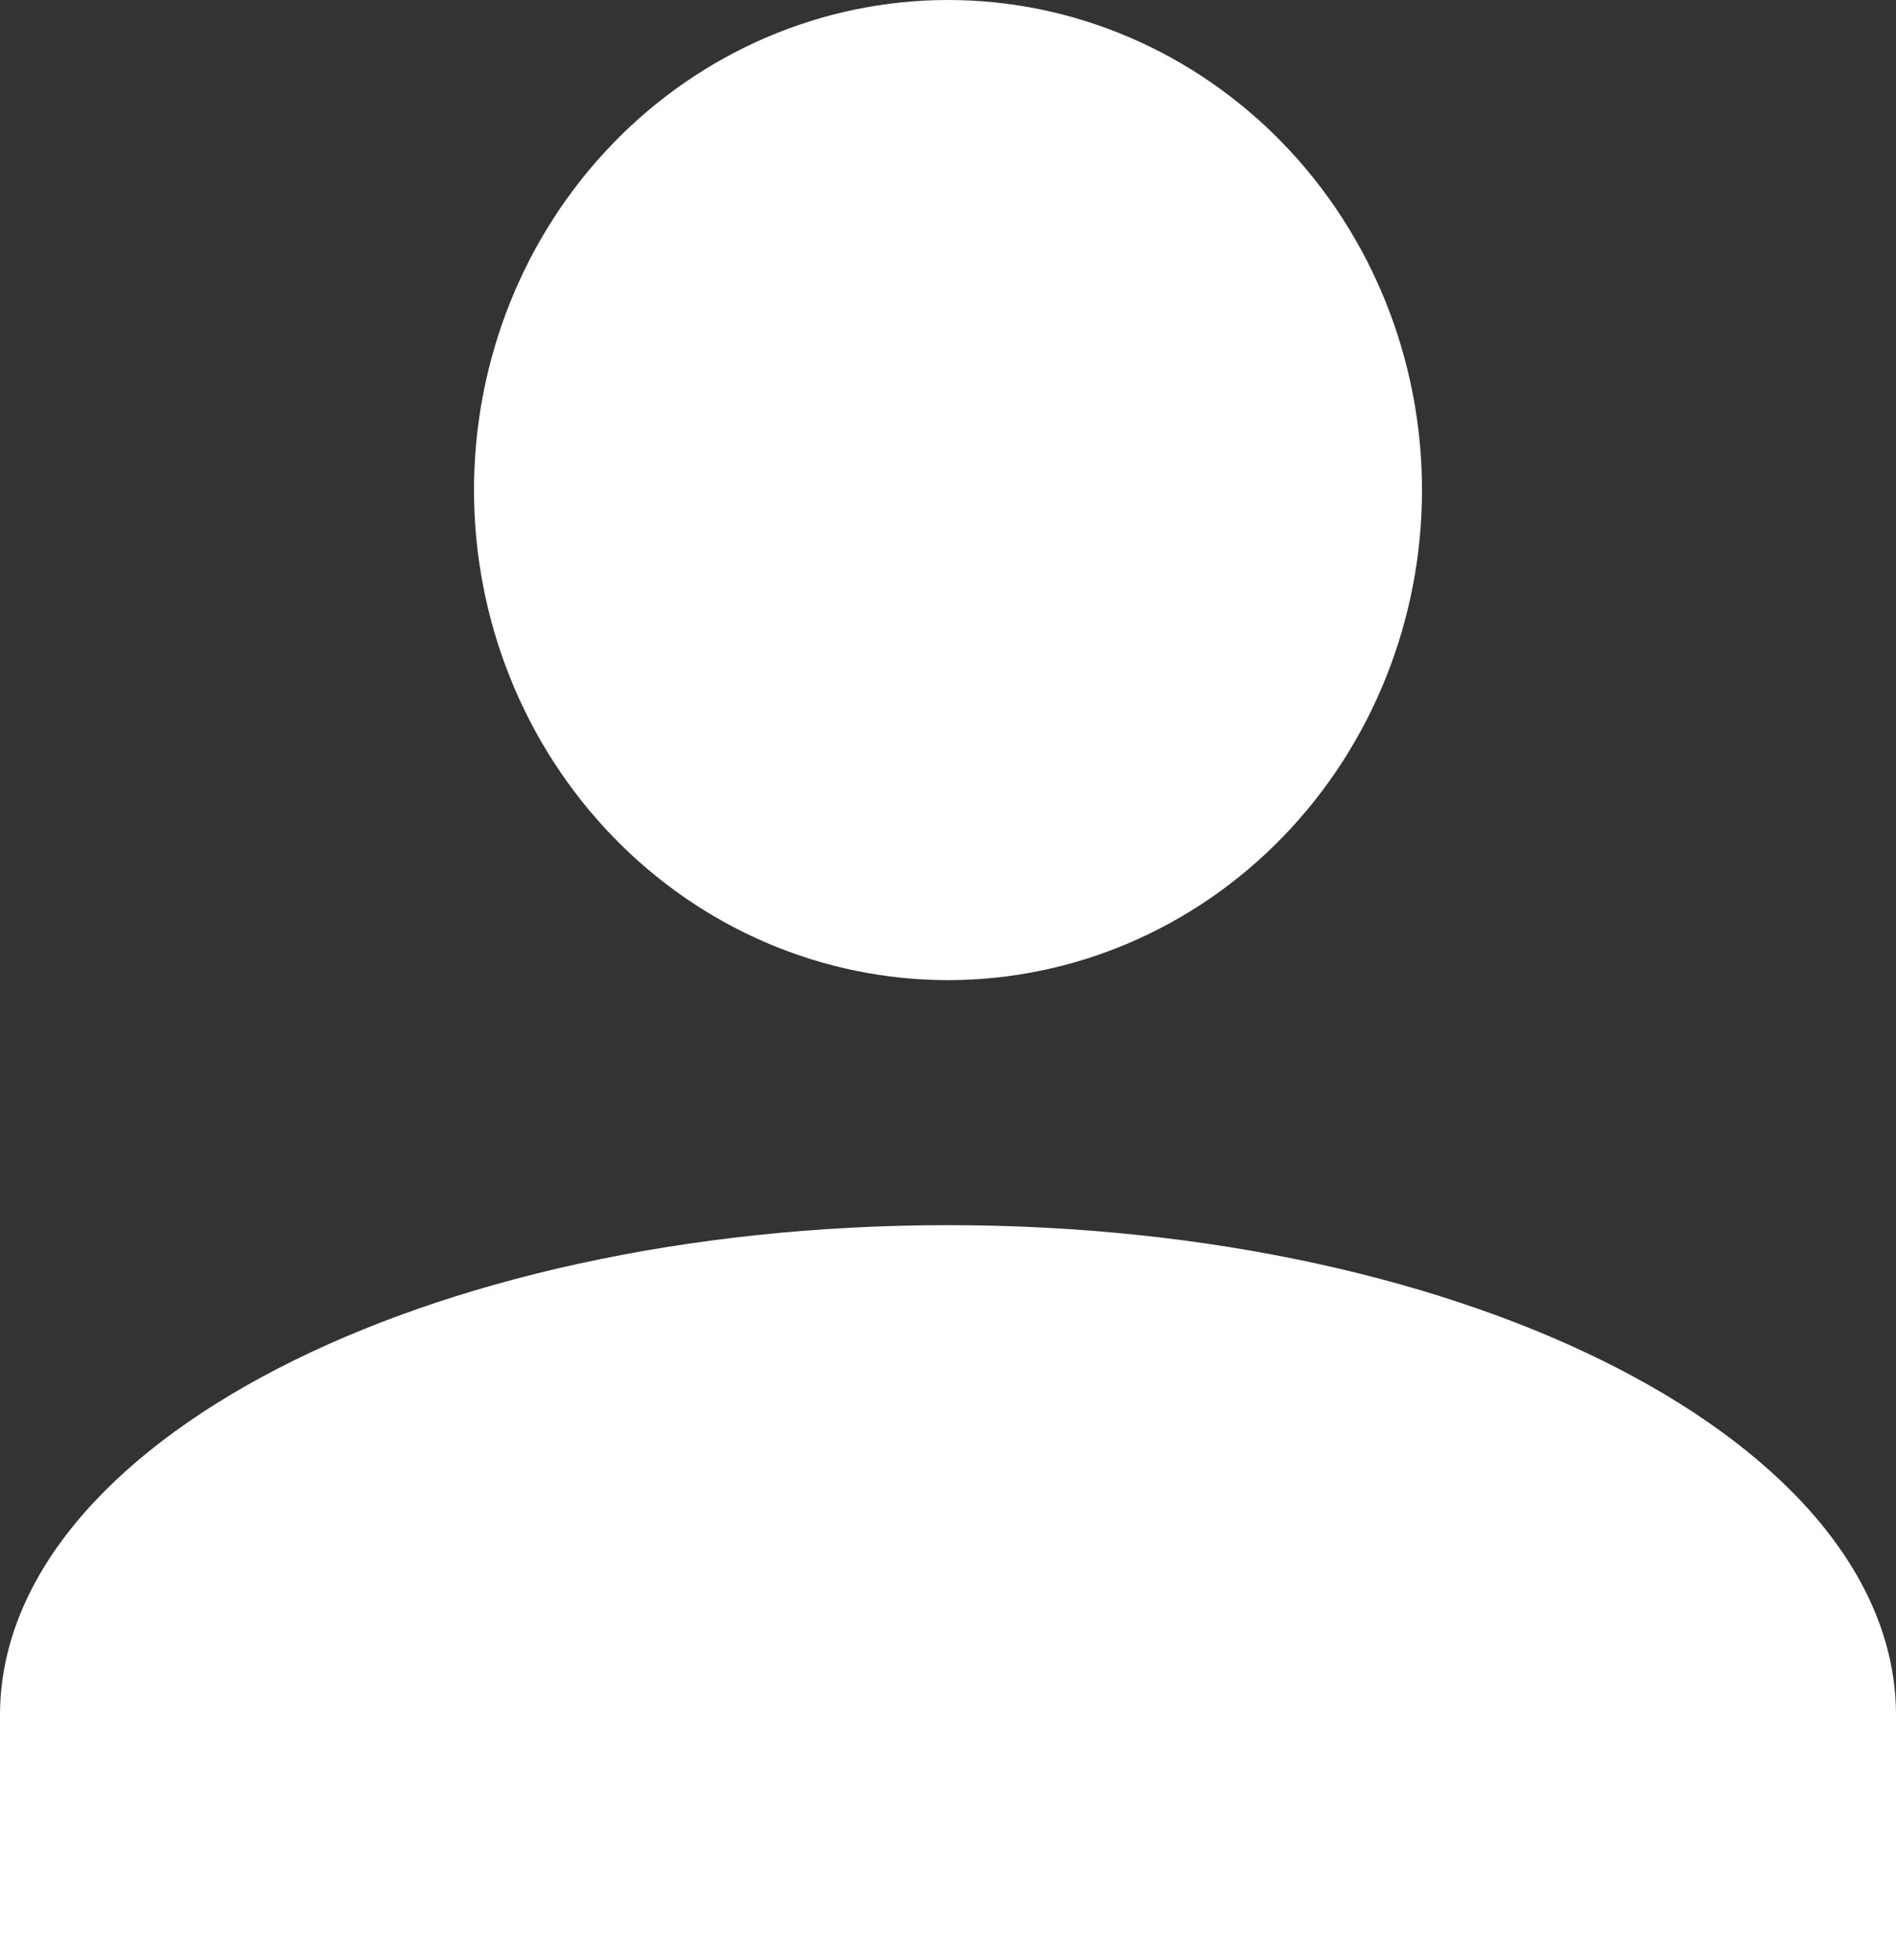 <svg width="30" height="31" viewBox="0 0 30 31" fill="none" xmlns="http://www.w3.org/2000/svg">
<rect x="0" y="0" width="30" height="31" fill="#333333" stroke="none"/>
<path d="M15 0C16.989 0 18.897 0.817 20.303 2.27C21.71 3.723 22.5 5.695 22.5 7.75C22.5 9.805 21.71 11.777 20.303 13.23C18.897 14.684 16.989 15.5 15 15.5C13.011 15.5 11.103 14.684 9.697 13.23C8.29 11.777 7.5 9.805 7.5 7.75C7.5 5.695 8.29 3.723 9.697 2.27C11.103 0.817 13.011 0 15 0ZM15 19.375C23.288 19.375 30 22.843 30 27.125V31H0V27.125C0 22.843 6.713 19.375 15 19.375Z" fill="white"/>
</svg>
